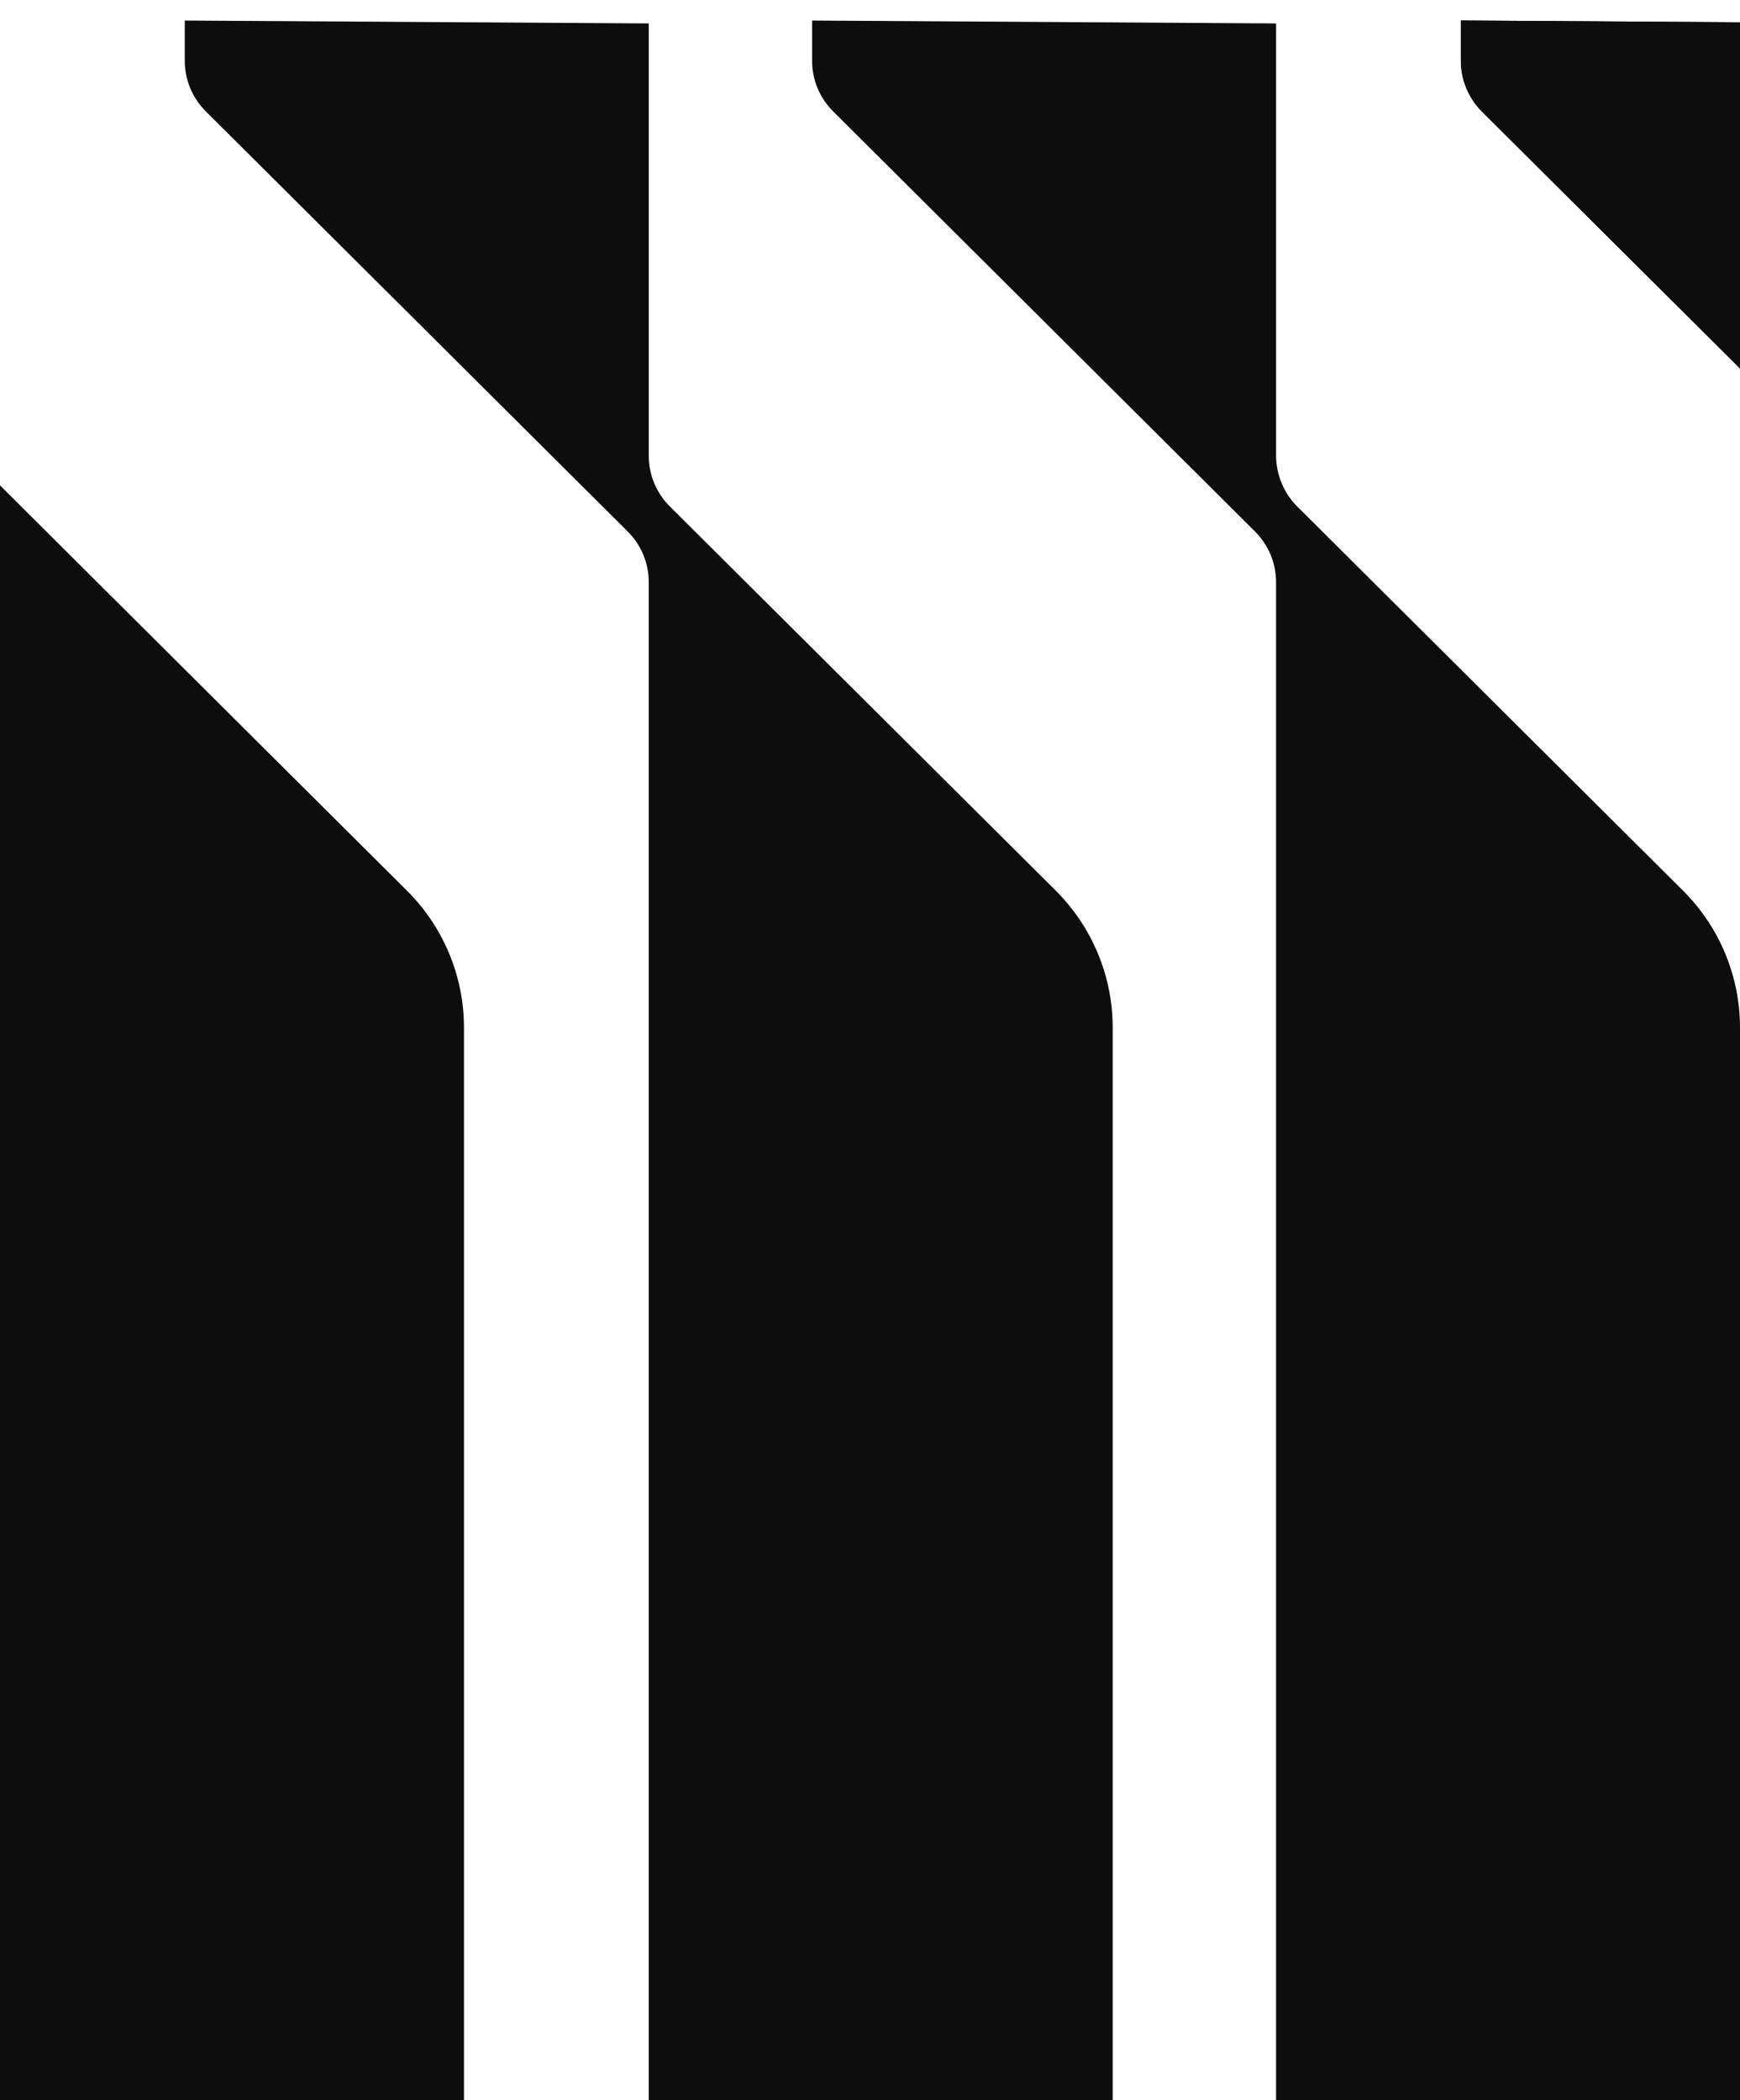 <svg width="58" height="70" viewBox="0 0 58 70" fill="none" xmlns="http://www.w3.org/2000/svg">
<g clip-path="url(#clip0_1488_17787)">
<path d="M58 34.251V70H42.535V19.402C42.535 18.769 42.282 18.162 41.833 17.715L27.772 3.713C27.322 3.266 27.07 2.659 27.07 2.026V0.685L42.536 0.781V15.176C42.536 15.819 42.792 16.435 43.248 16.889L56.1 29.685C57.317 30.896 58 32.539 58 34.251Z" fill="#0D0D0D"/>
<path d="M58 0.744V12.281L49.395 3.716C48.947 3.263 48.695 2.66 48.695 2.024V0.683L58 0.744Z" fill="#0D0D0D"/>
<path d="M37.09 34.251V70H21.625V19.402C21.625 18.769 21.372 18.162 20.923 17.715L6.861 3.713C6.412 3.266 6.159 2.659 6.159 2.026V0.685L21.625 0.781V15.191C21.625 15.824 21.877 16.431 22.326 16.878L35.19 29.683C36.407 30.896 37.09 32.539 37.09 34.251Z" fill="#0D0D0D"/>
<path d="M15.466 34.249V69.998H0V16.178L13.564 29.686C14.781 30.894 15.466 32.54 15.466 34.249Z" fill="#0D0D0D"/>
<path d="M58 0.744V12.281L49.395 3.716C48.947 3.263 48.695 2.66 48.695 2.024V0.683L58 0.744Z" fill="#0D0D0D"/>
</g>
<defs>
<clipPath id="clip0_1488_17787">
<rect width="58" height="69.317" fill="white" transform="translate(0 0.683)"/>
</clipPath>
</defs>
</svg>
